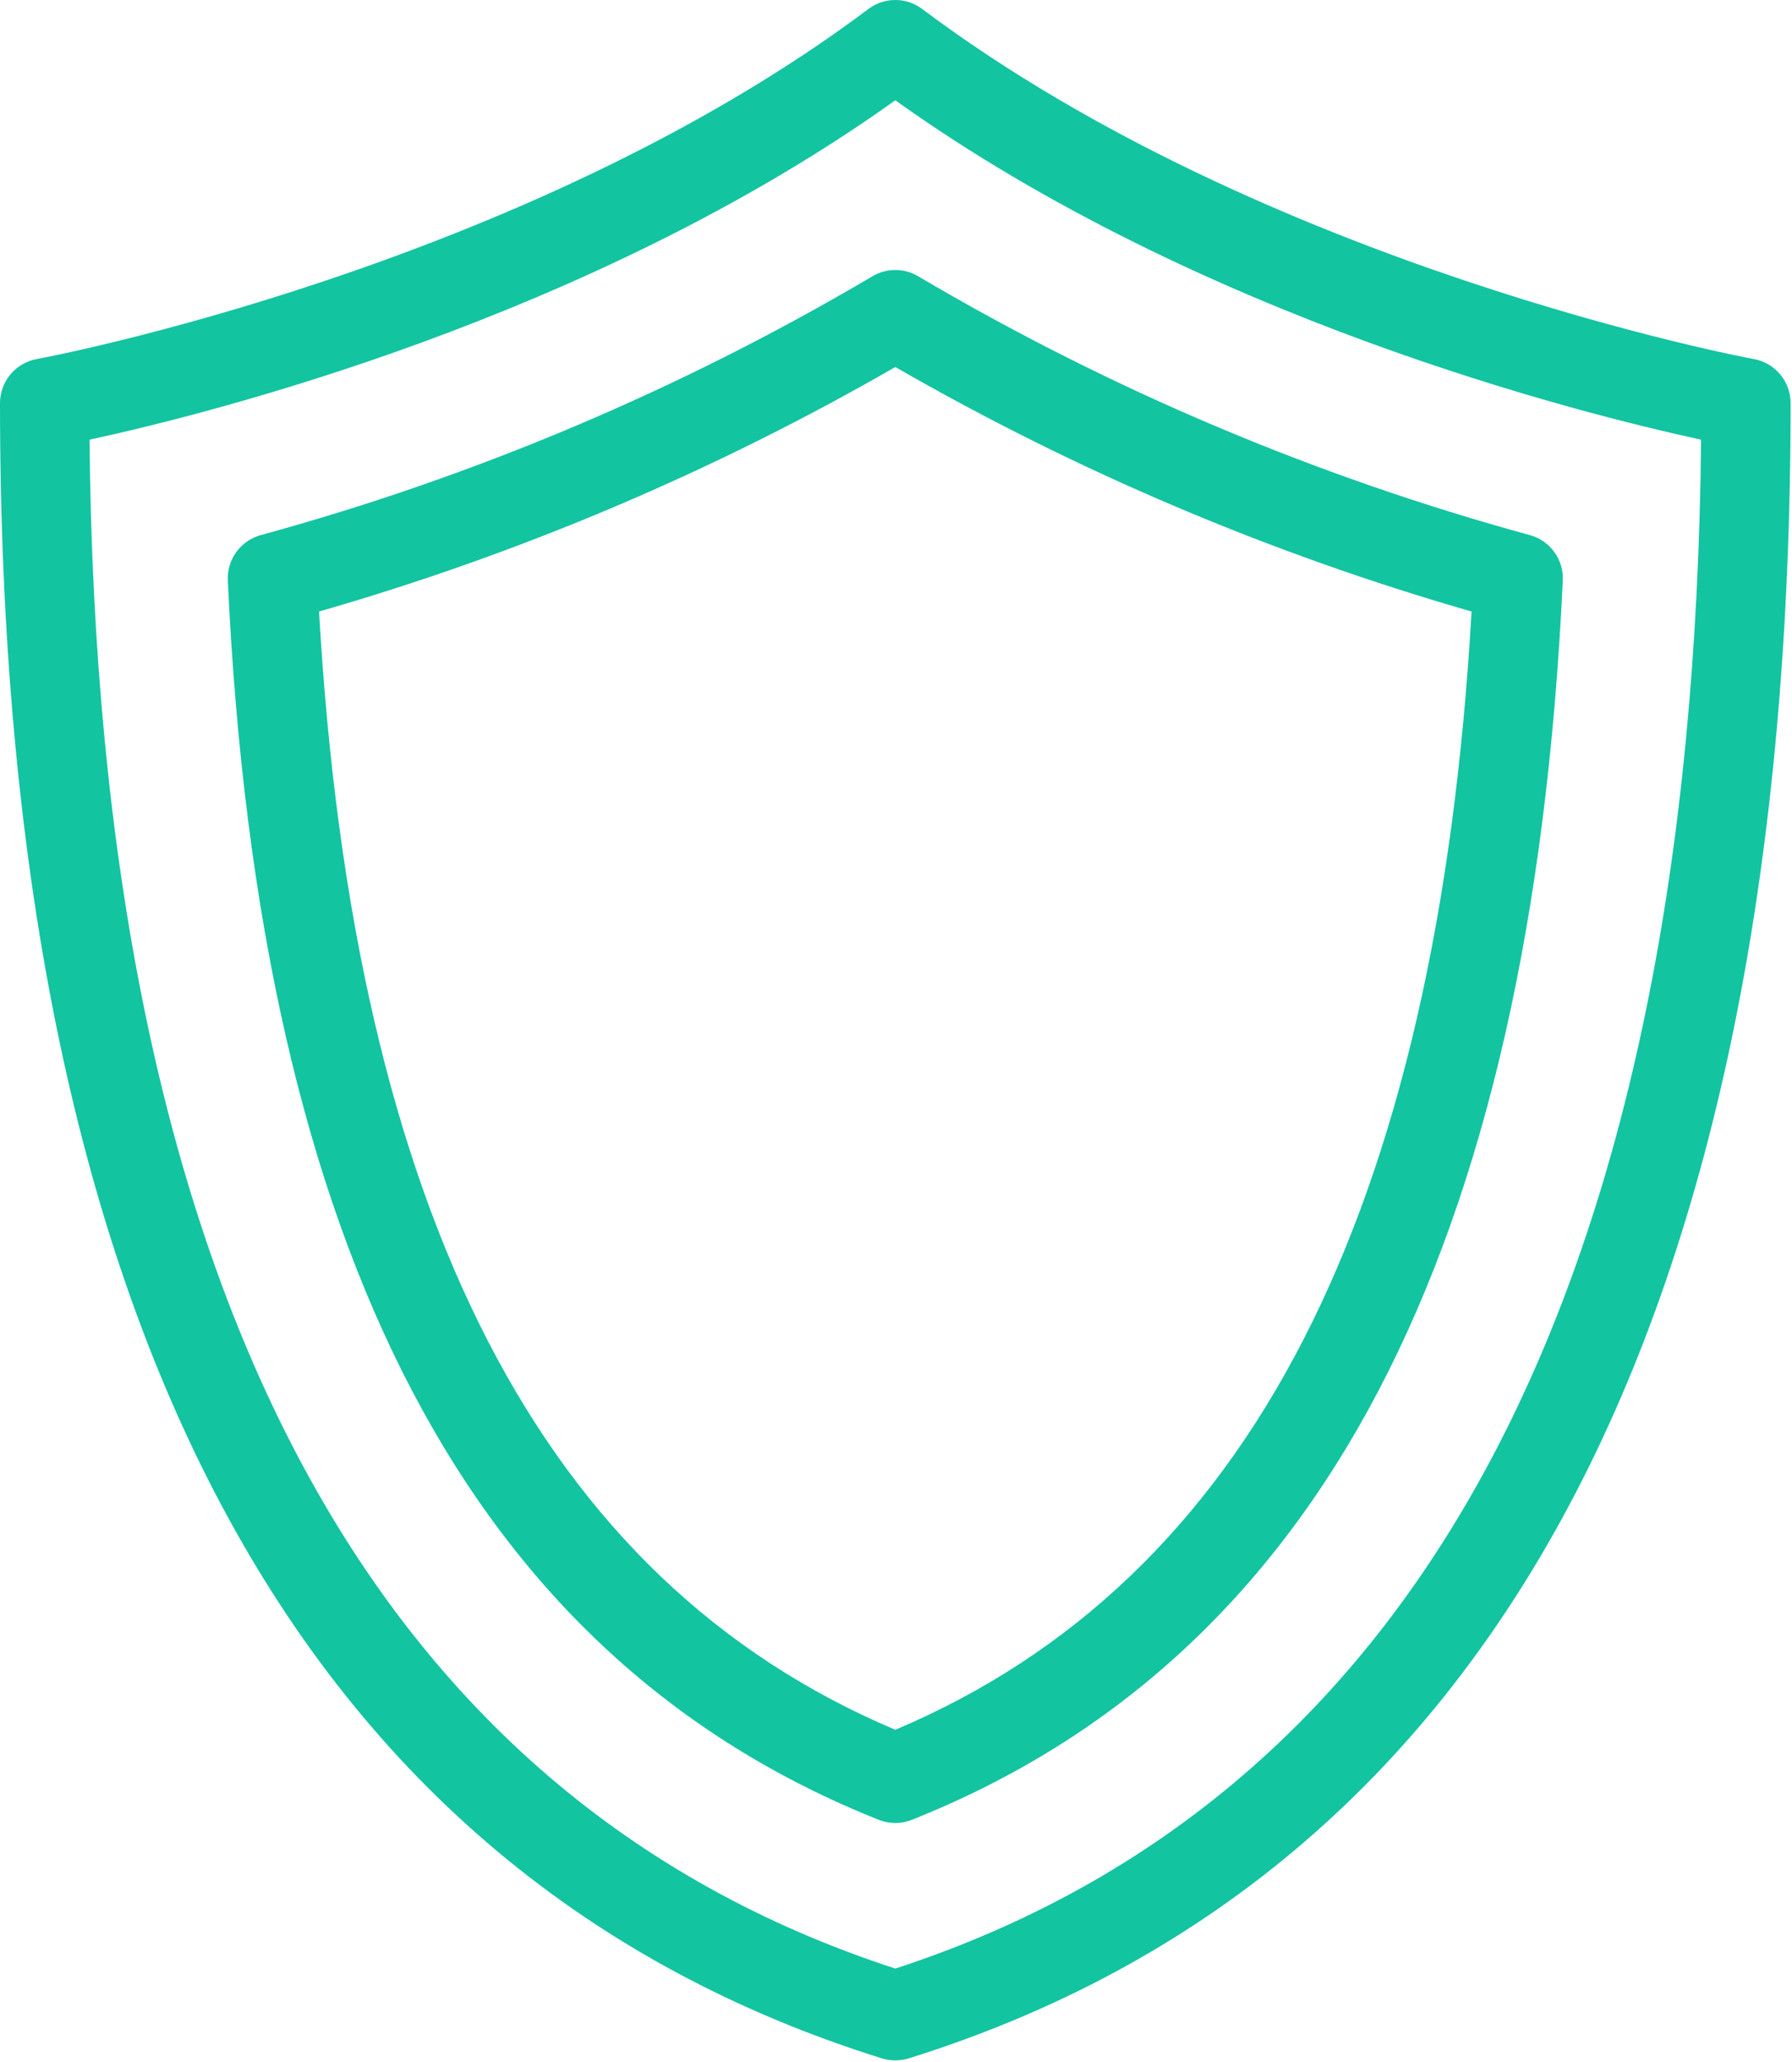 <svg width="427" height="491" viewBox="0 0 427 491" fill="none" xmlns="http://www.w3.org/2000/svg">
<path d="M213.333 490.667C212.249 490.669 211.17 490.508 210.133 490.187C70.699 446.603 1.21592e-07 313.984 1.21592e-07 96C-0 93.502 0.876 91.083 2.476 89.165C4.077 87.247 6.3 85.951 8.757 85.504C9.909 85.333 124.693 63.808 206.933 2.133C208.78 0.749 211.025 0 213.333 0C215.641 0 217.887 0.749 219.733 2.133C301.973 63.808 416.757 85.333 417.909 85.504C420.367 85.951 422.59 87.247 424.19 89.165C425.791 91.083 426.667 93.502 426.667 96C426.667 313.984 355.968 446.603 216.533 490.187C215.497 490.508 214.418 490.669 213.333 490.667ZM21.333 104.704C23.147 305.419 87.701 427.904 213.333 468.8C338.933 427.861 403.488 305.419 405.333 104.704C376.875 98.549 286.133 75.904 213.333 23.883C140.565 75.861 49.824 98.549 21.333 104.704Z" fill="#13C4A1"/>
<path d="M213.334 434.133C211.982 434.131 210.643 433.874 209.387 433.376C112.438 394.805 61.707 298.251 54.283 138.219C54.171 135.811 54.878 133.437 56.288 131.483C57.698 129.528 59.728 128.109 62.048 127.456C113.145 113.486 162.152 92.771 207.776 65.856C209.45 64.834 211.373 64.294 213.334 64.294C215.294 64.294 217.217 64.834 218.891 65.856C264.515 92.771 313.523 113.486 364.619 127.456C366.939 128.109 368.969 129.528 370.379 131.483C371.789 133.437 372.496 135.811 372.384 138.219C364.918 298.219 314.23 394.805 217.28 433.376C216.024 433.874 214.685 434.131 213.334 434.133ZM76.022 145.632C84.267 289.141 129.184 376.373 213.334 411.936C297.483 376.373 342.4 289.141 350.646 145.632C302.69 131.843 256.583 112.291 213.334 87.403C170.085 112.291 123.977 131.843 76.022 145.632Z" fill="#13C4A1"/>
</svg>
